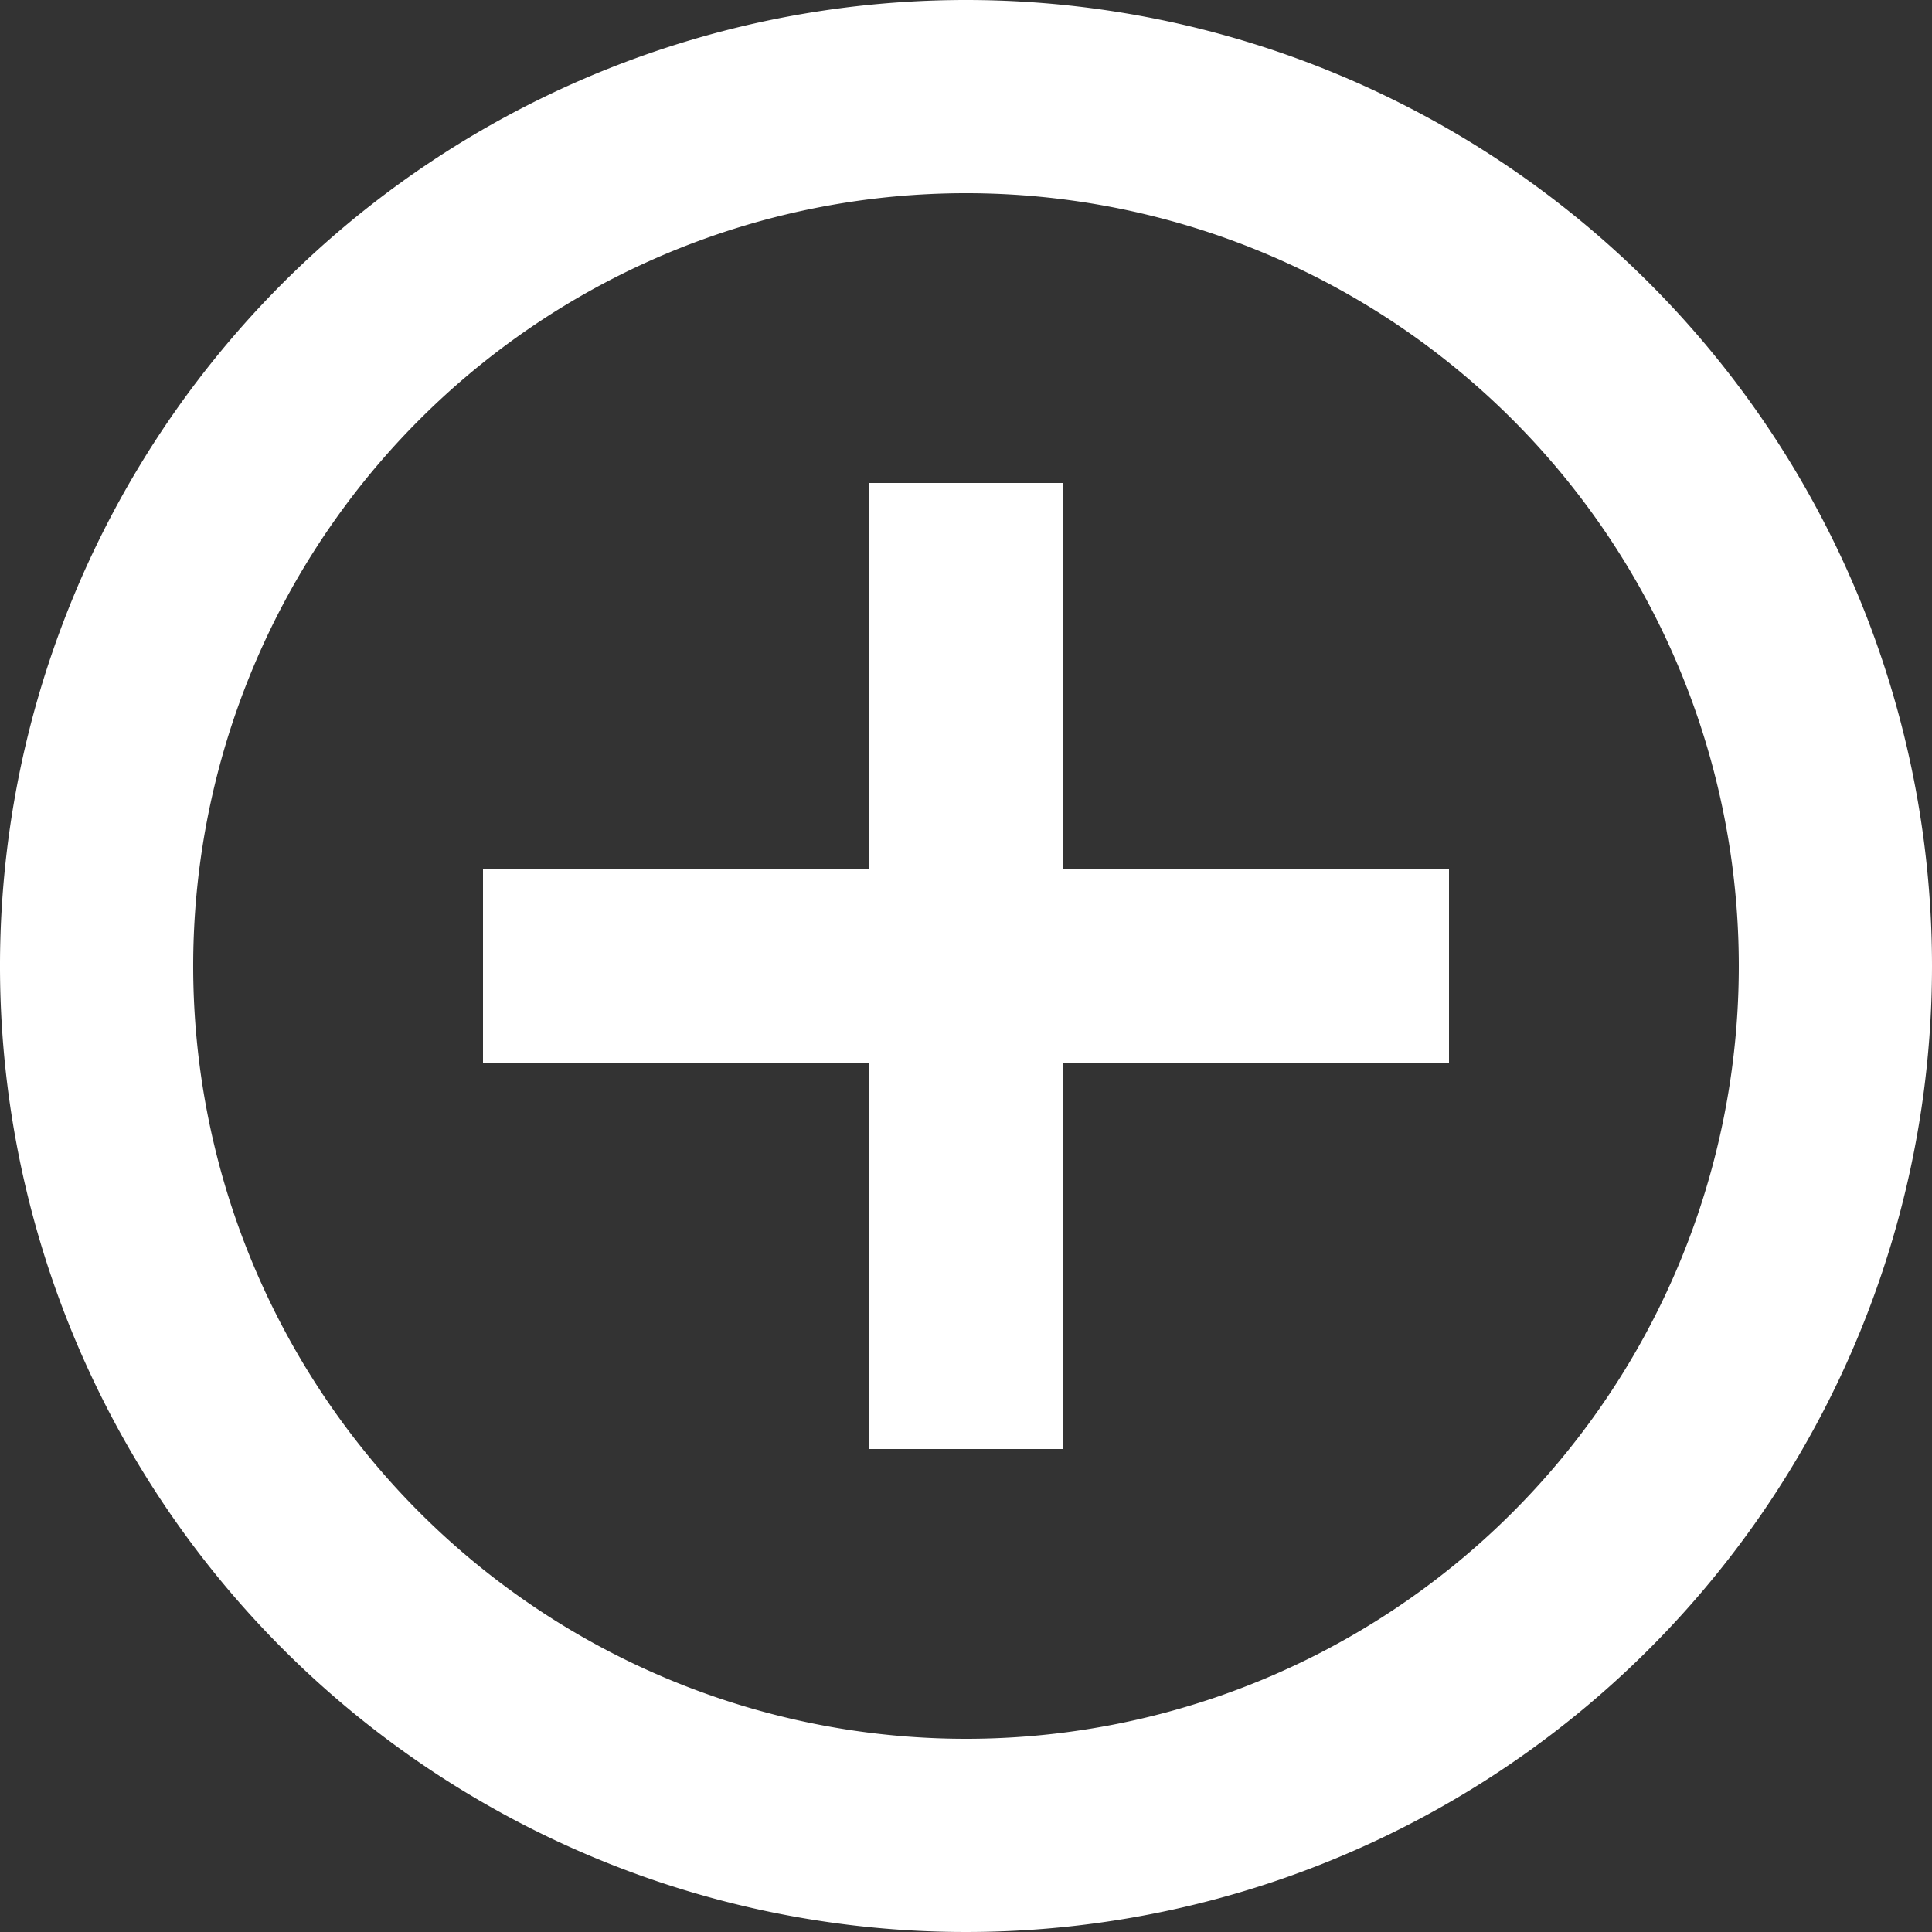 <svg id="baseline-add_circle_outline--purple" xmlns="http://www.w3.org/2000/svg" width="20" height="20" viewBox="0 0 20 20">
  <rect x="0" y="0" width="20" height="20" fill="#333333" stroke="none"/>
  <g id="Layer_1" data-name="Layer 1">
    <path id="Path_1" data-name="Path 1" d="M11,5H9V9H5v2H9v4h2V11h4V9H11ZM10,0A10,10,0,1,0,20,10,10,10,0,0,0,10,0Zm0,18a8,8,0,1,1,8-8A8,8,0,0,1,10,18Z" fill="#fff"/>
  </g>
</svg>

